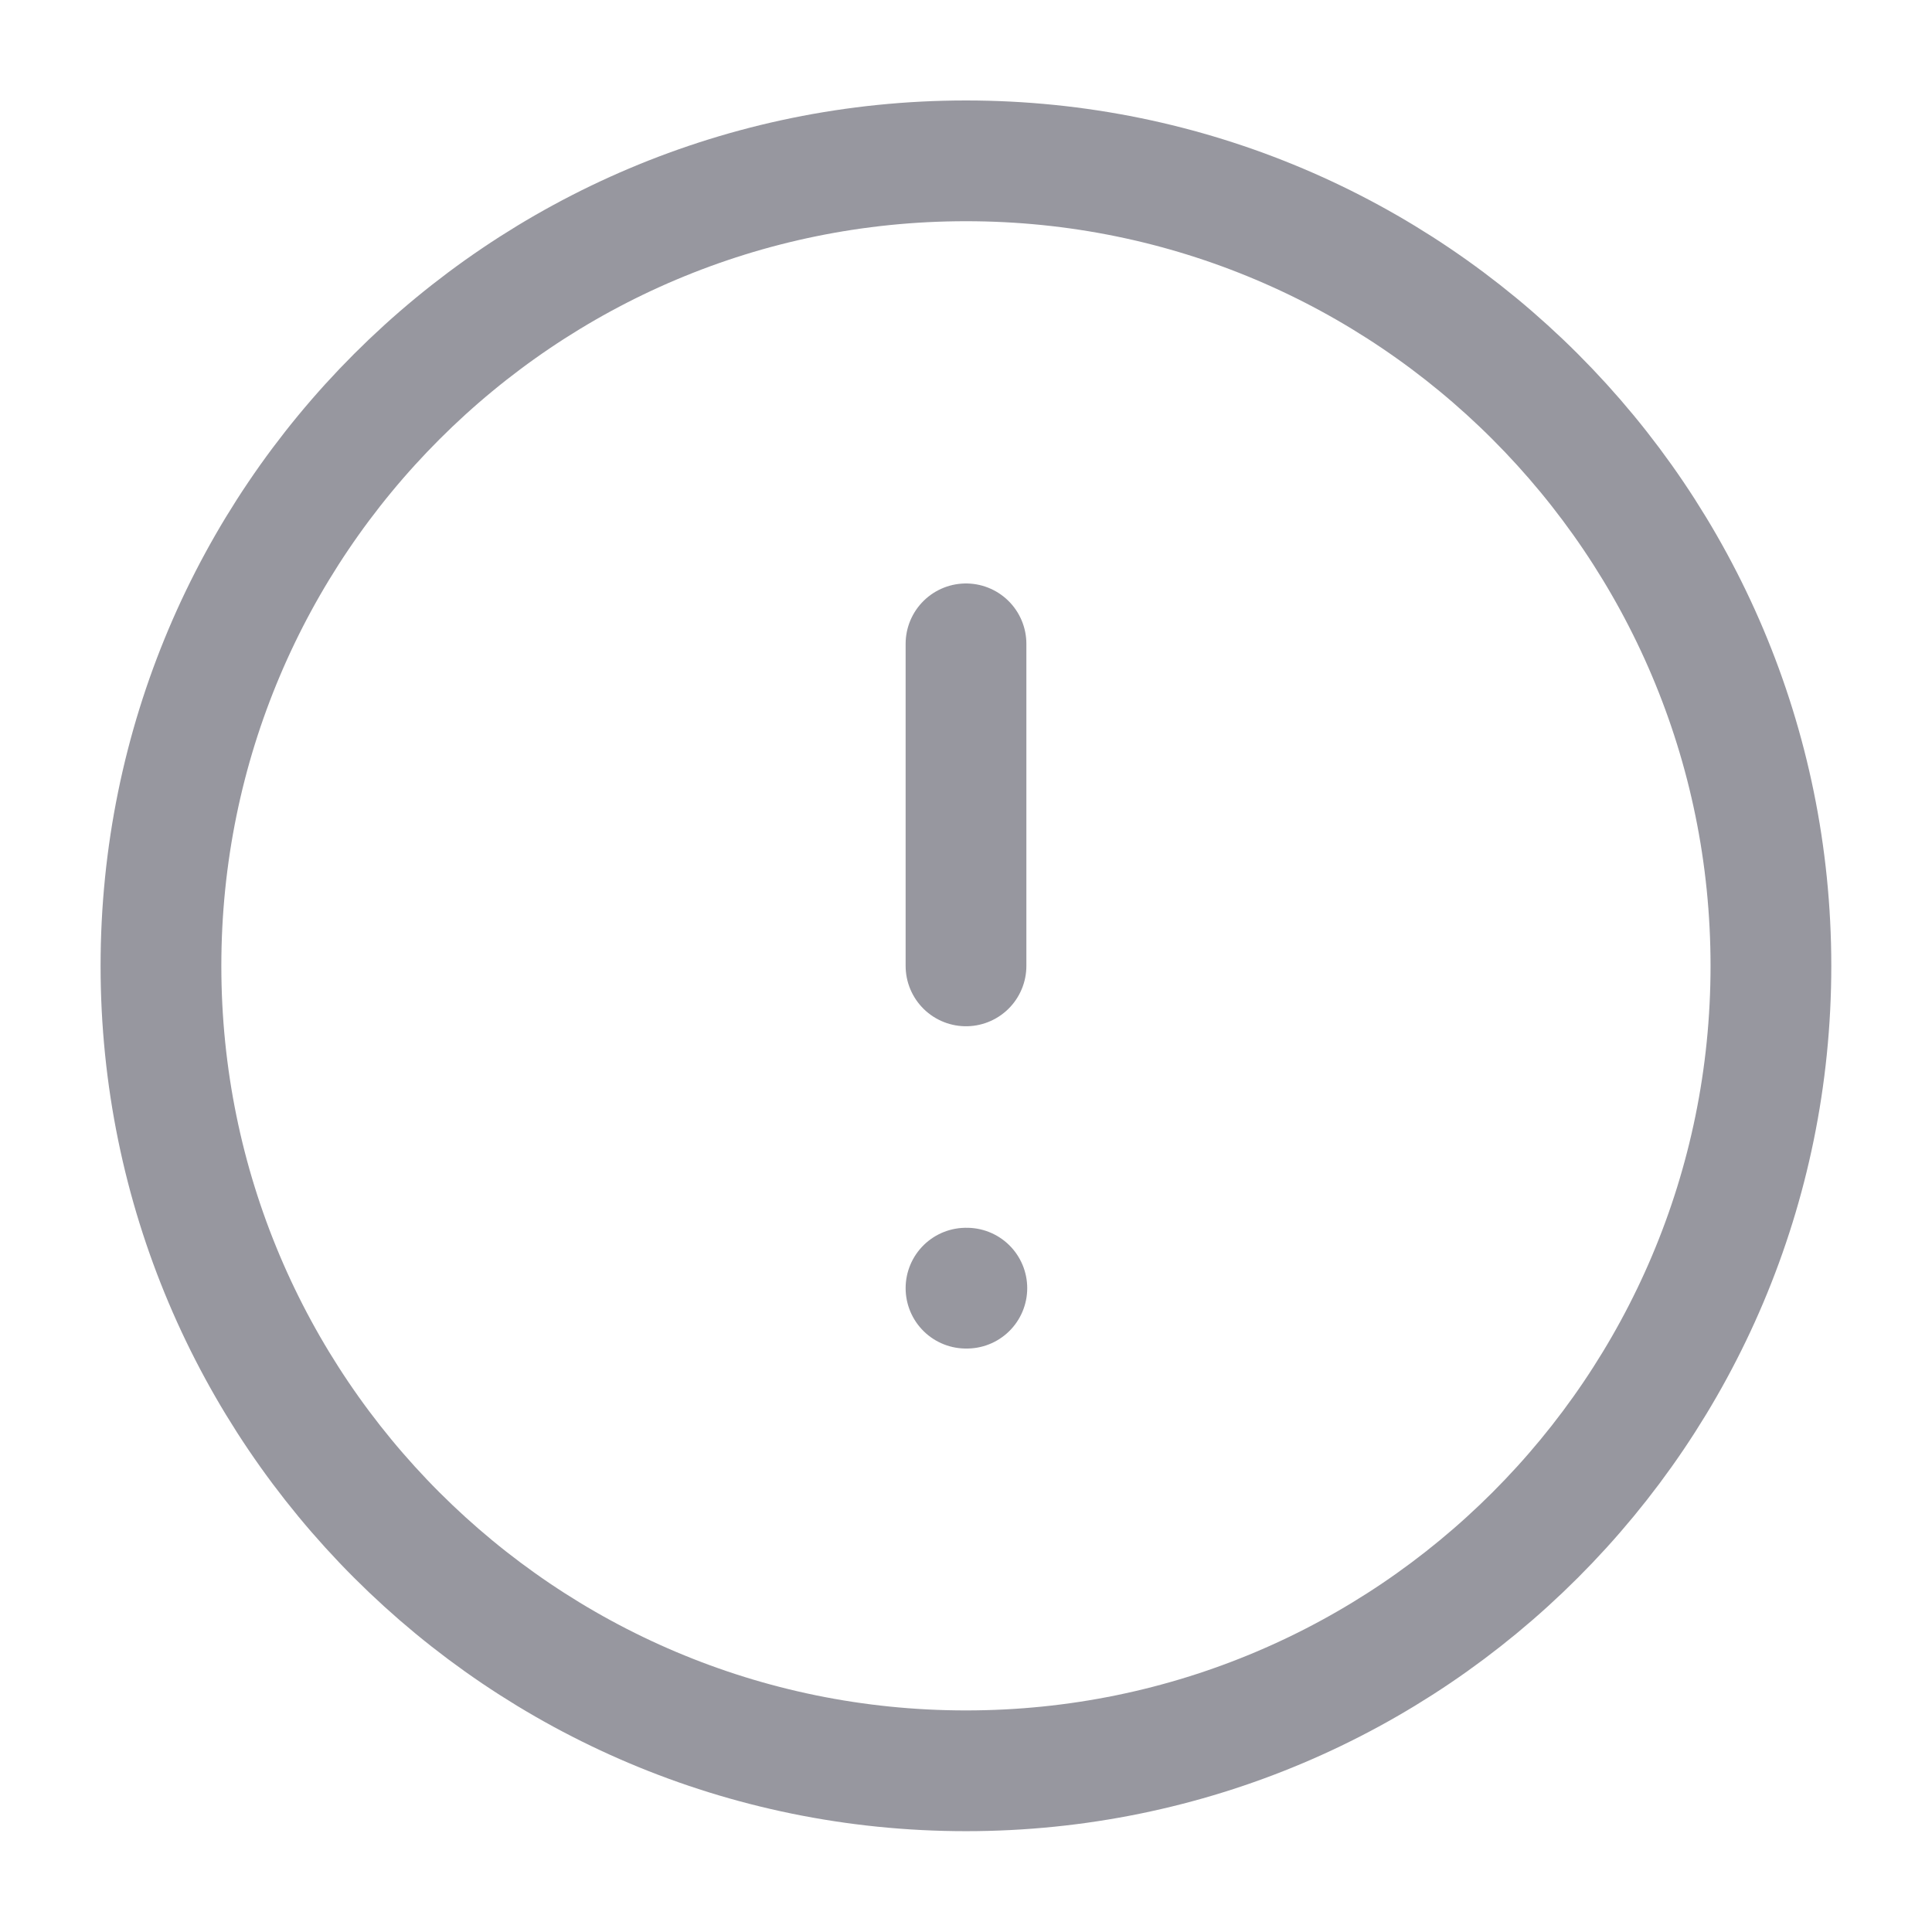<svg width="16" height="16" viewBox="0 0 16 16" fill="none" xmlns="http://www.w3.org/2000/svg">
<g id="alert-circle" clip-path="url(#clip0_2602_18639)">
<path id="Vector" d="M8 14.665C11.682 14.665 14.666 11.681 14.666 7.999C14.666 4.317 11.682 1.332 8 1.332C4.318 1.332 1.333 4.317 1.333 7.999C1.333 11.681 4.318 14.665 8 14.665Z" stroke="#97979F" stroke-linecap="round" stroke-linejoin="round"/>
<path id="Vector_2" d="M8 5.332V7.999" stroke="#97979F" stroke-linecap="round" stroke-linejoin="round"/>
<path id="Vector_3" d="M8 10.668H8.007" stroke="#97979F" stroke-linecap="round" stroke-linejoin="round"/>
</g>
<defs>
<clipPath id="clip0_2602_18639">
<rect width="16" height="16" fill="white"/>
</clipPath>
</defs>
</svg>
